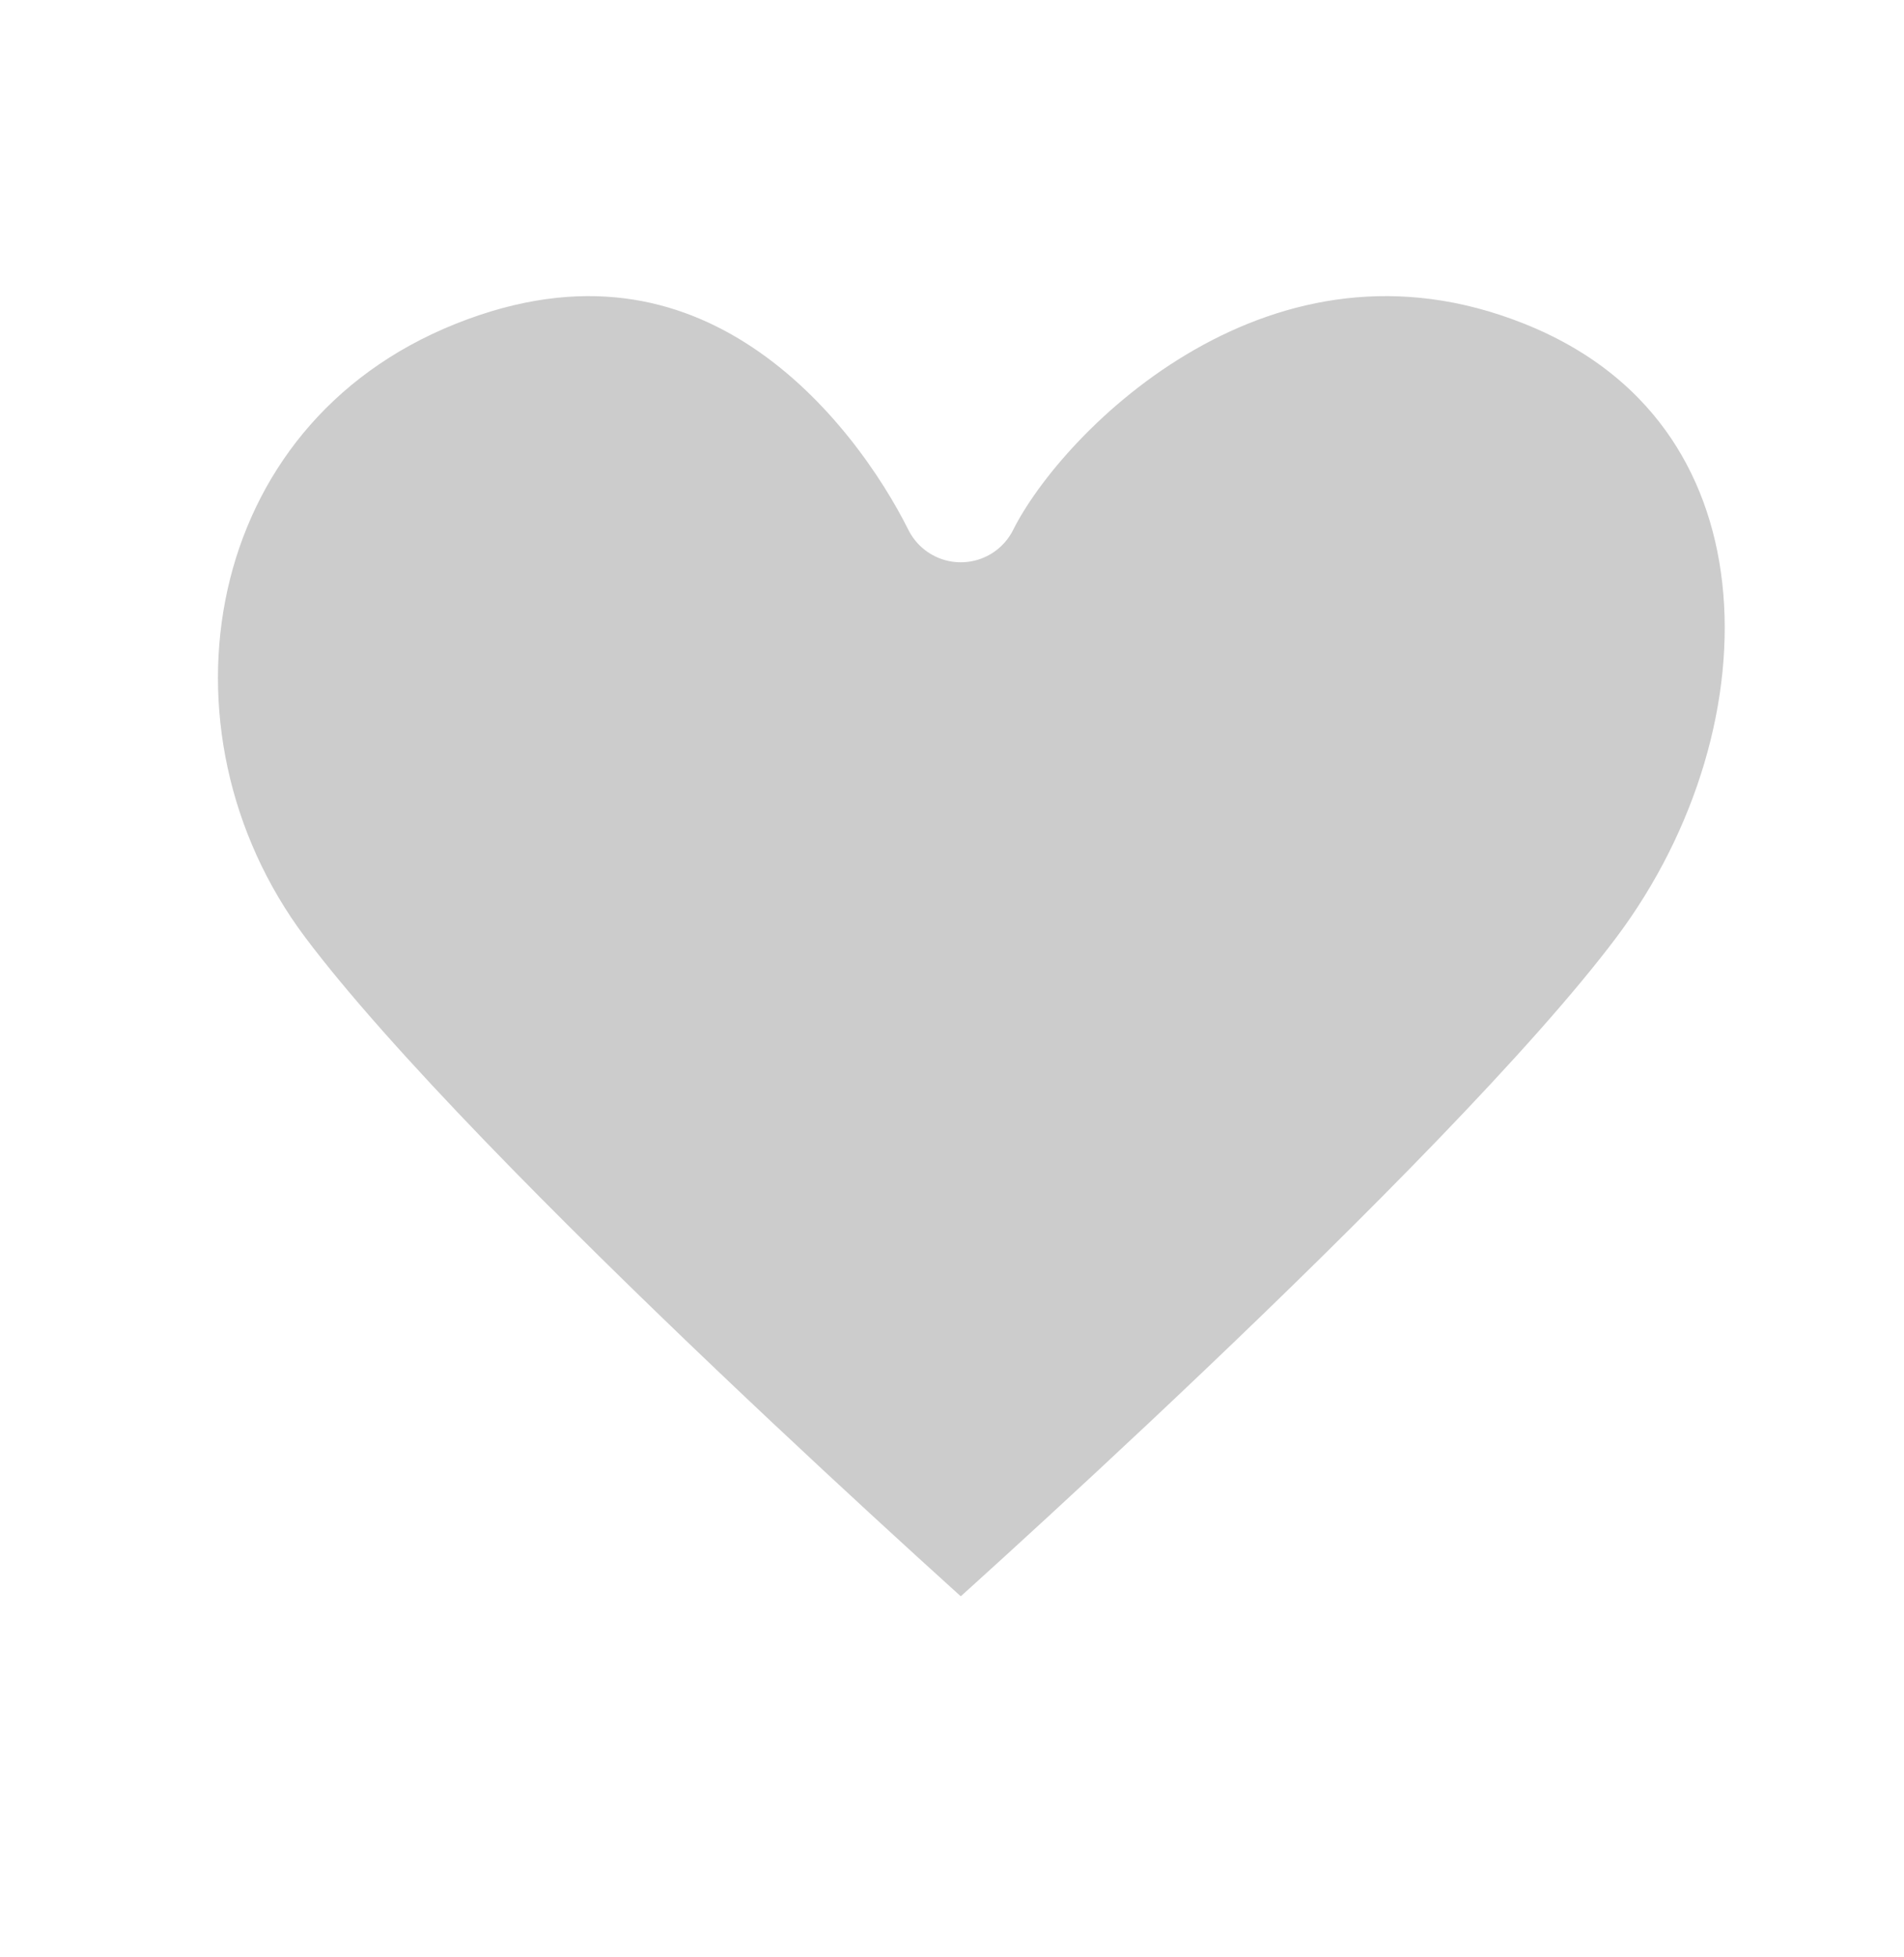 <svg width="36" height="37" viewBox="0 0 36 37" fill="none" xmlns="http://www.w3.org/2000/svg">
<g filter="url(#filter0_b_6_2554)">
<path d="M4.882 18.379C1.561 13.95 2.668 7.308 8.203 5.094C13.738 2.88 17.059 7.308 18.166 9.522C19.273 7.308 23.701 2.88 29.236 5.094C34.772 7.308 34.772 13.95 31.451 18.379C28.129 22.807 18.166 31.663 18.166 31.663C18.166 31.663 8.203 22.807 4.882 18.379Z" fill="black" fill-opacity="0.2"/>
<path d="M4.882 18.379C1.561 13.95 2.668 7.308 8.203 5.094C13.738 2.88 17.059 7.308 18.166 9.522C19.273 7.308 23.701 2.88 29.236 5.094C34.772 7.308 34.772 13.95 31.451 18.379C28.129 22.807 18.166 31.663 18.166 31.663C18.166 31.663 8.203 22.807 4.882 18.379Z" stroke="white" stroke-width="2.214" stroke-linecap="round" stroke-linejoin="round"/>
</g>
<defs>
<filter id="filter0_b_6_2554" x="0.805" y="2.276" width="35.126" height="31.601" filterUnits="userSpaceOnUse" color-interpolation-filters="sRGB">
<feFlood flood-opacity="0" result="BackgroundImageFix"/>
<feGaussianBlur in="BackgroundImageFix" stdDeviation="0.554"/>
<feComposite in2="SourceAlpha" operator="in" result="effect1_backgroundBlur_6_2554"/>
<feBlend mode="normal" in="SourceGraphic" in2="effect1_backgroundBlur_6_2554" result="shape"/>
</filter>
</defs>
</svg>
